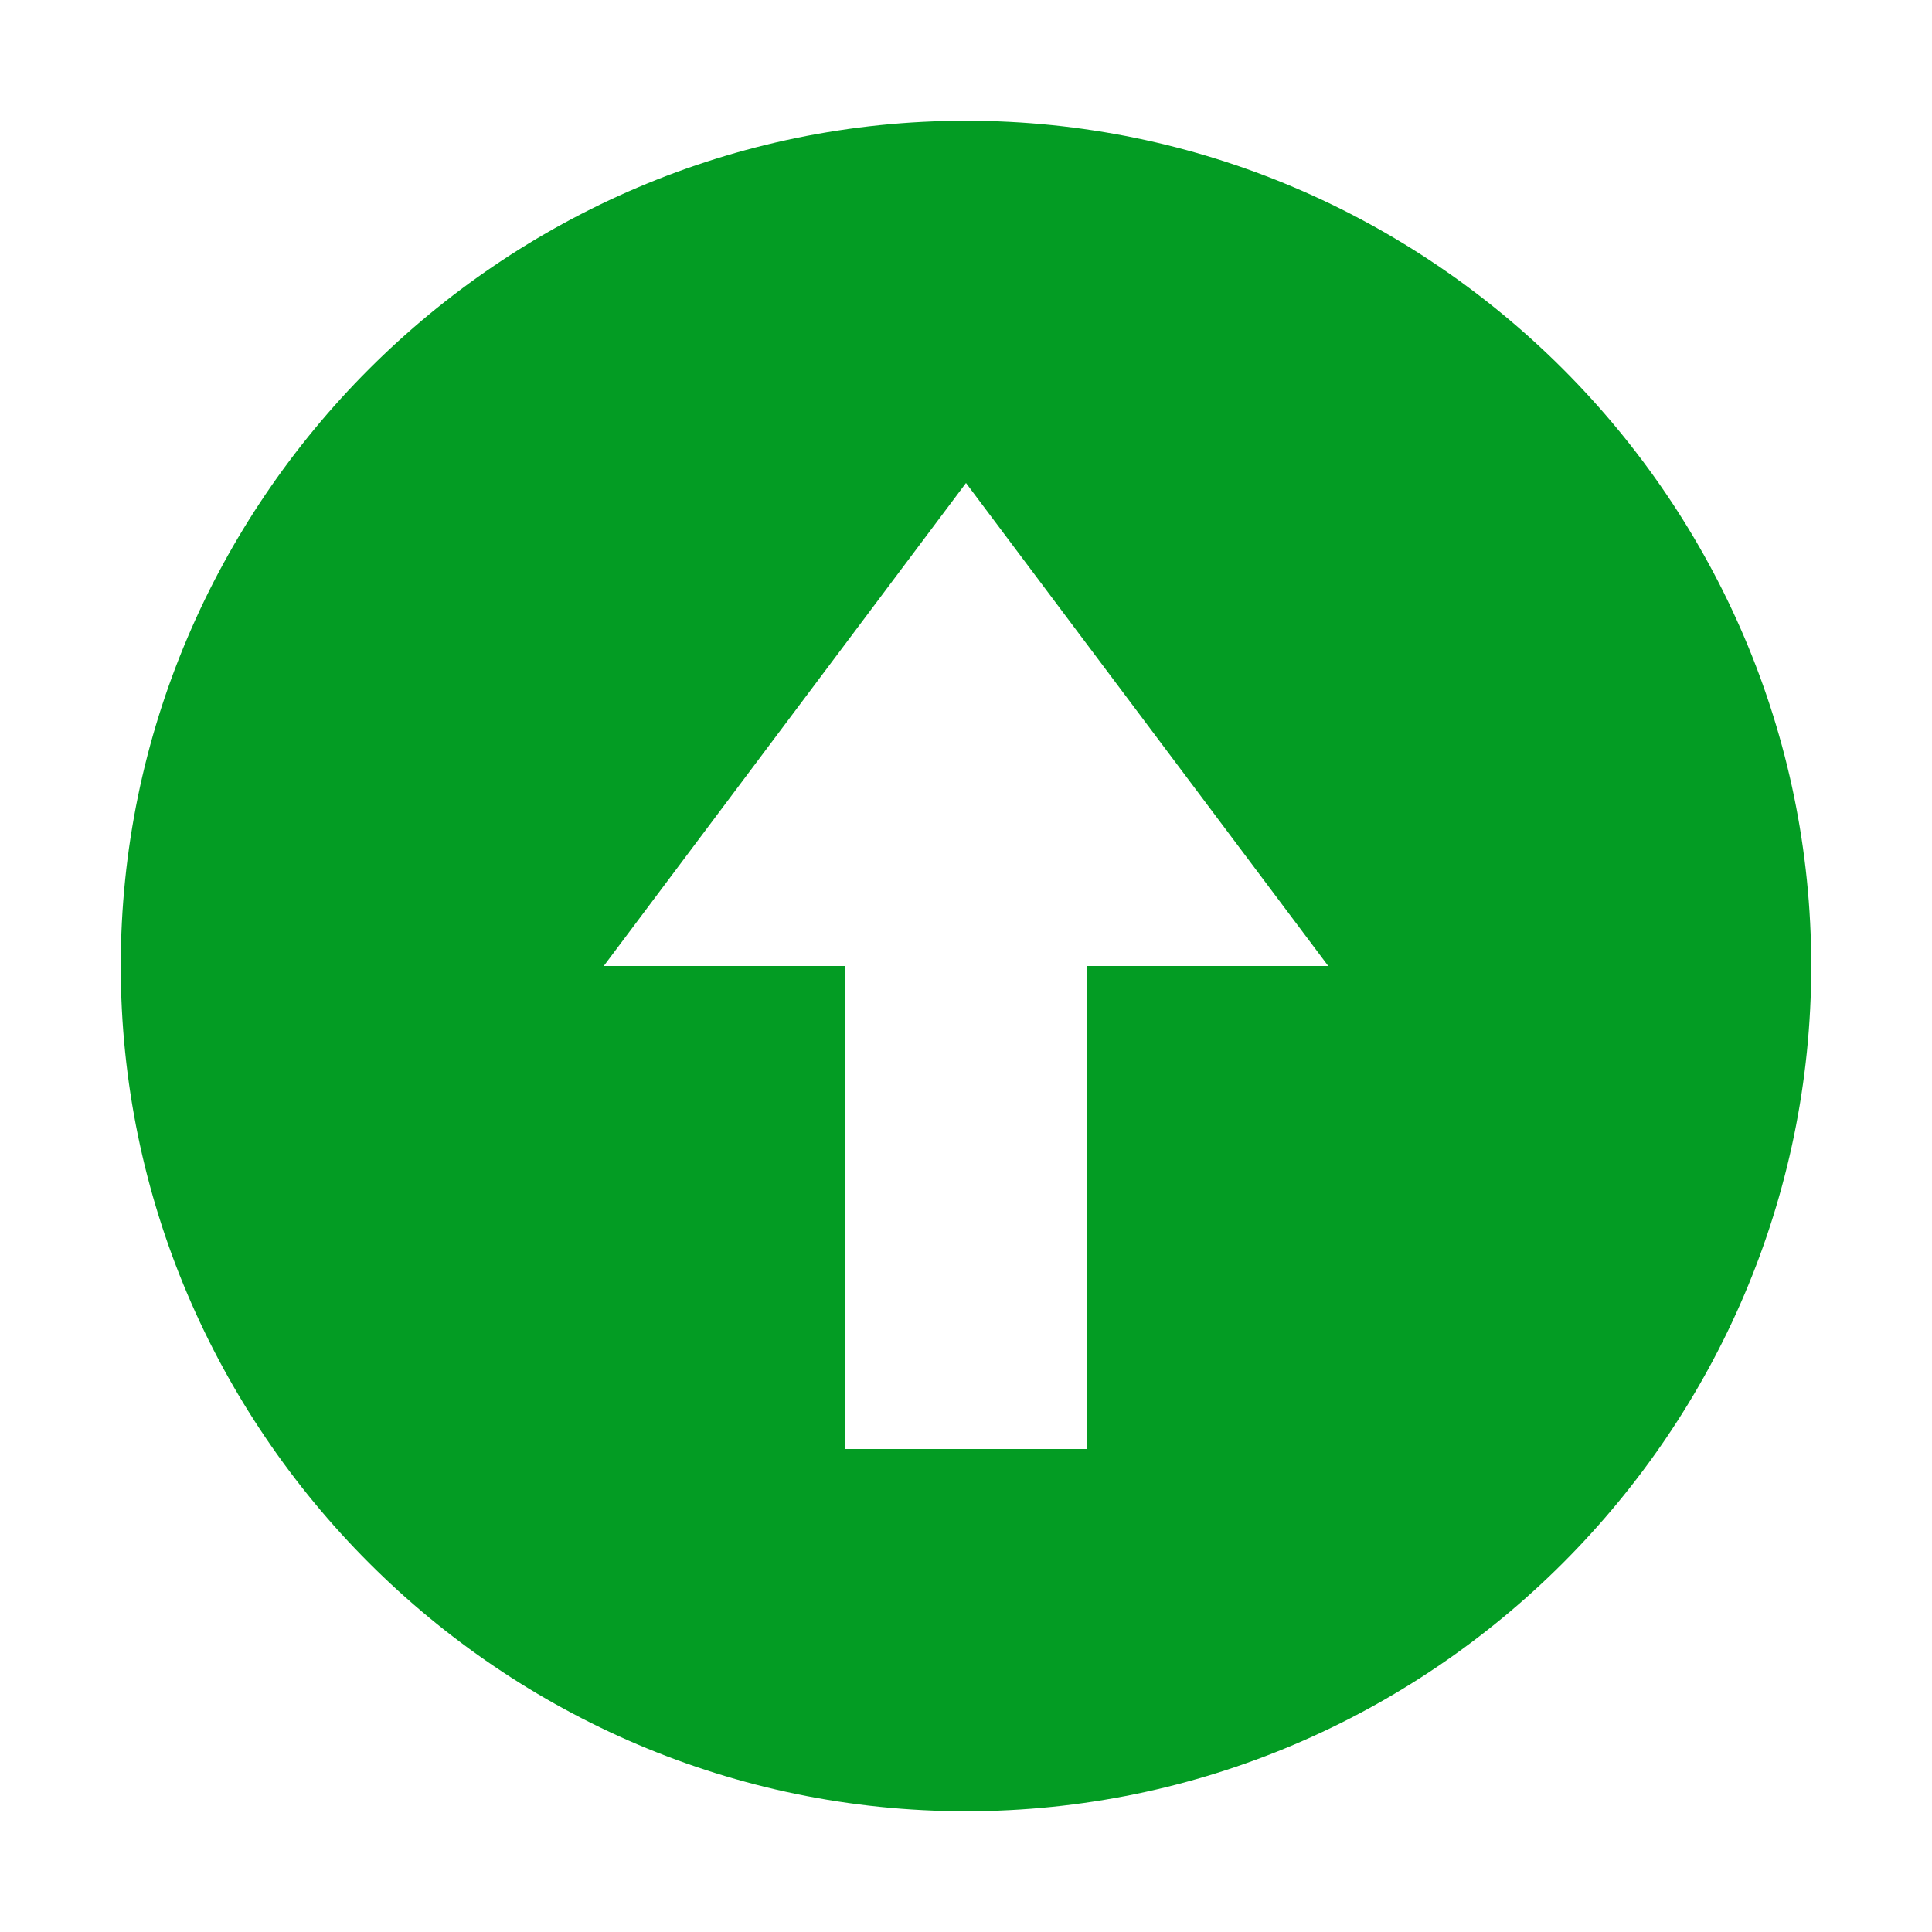 <?xml version="1.0" encoding="utf-8"?>
<!-- Generator: Adobe Illustrator 21.1.0, SVG Export Plug-In . SVG Version: 6.00 Build 0)  -->
<svg version="1.1" id="Layer_1" xmlns="http://www.w3.org/2000/svg" xmlns:xlink="http://www.w3.org/1999/xlink" x="0px" y="0px"
	 viewBox="0 0 32 32" style="enable-background:new 0 0 32 32;" xml:space="preserve">
<style type="text/css">
	.Green{fill:#039C23;}
</style>
<path class="Green" d="M2,16c0,7.7,6.3,14,14,14s14-6.3,14-14S23.7,2,16,2S2,8.3,2,16z M22,16h-4v8h-4v-8h-4l6-8L22,16z"/>
</svg>
